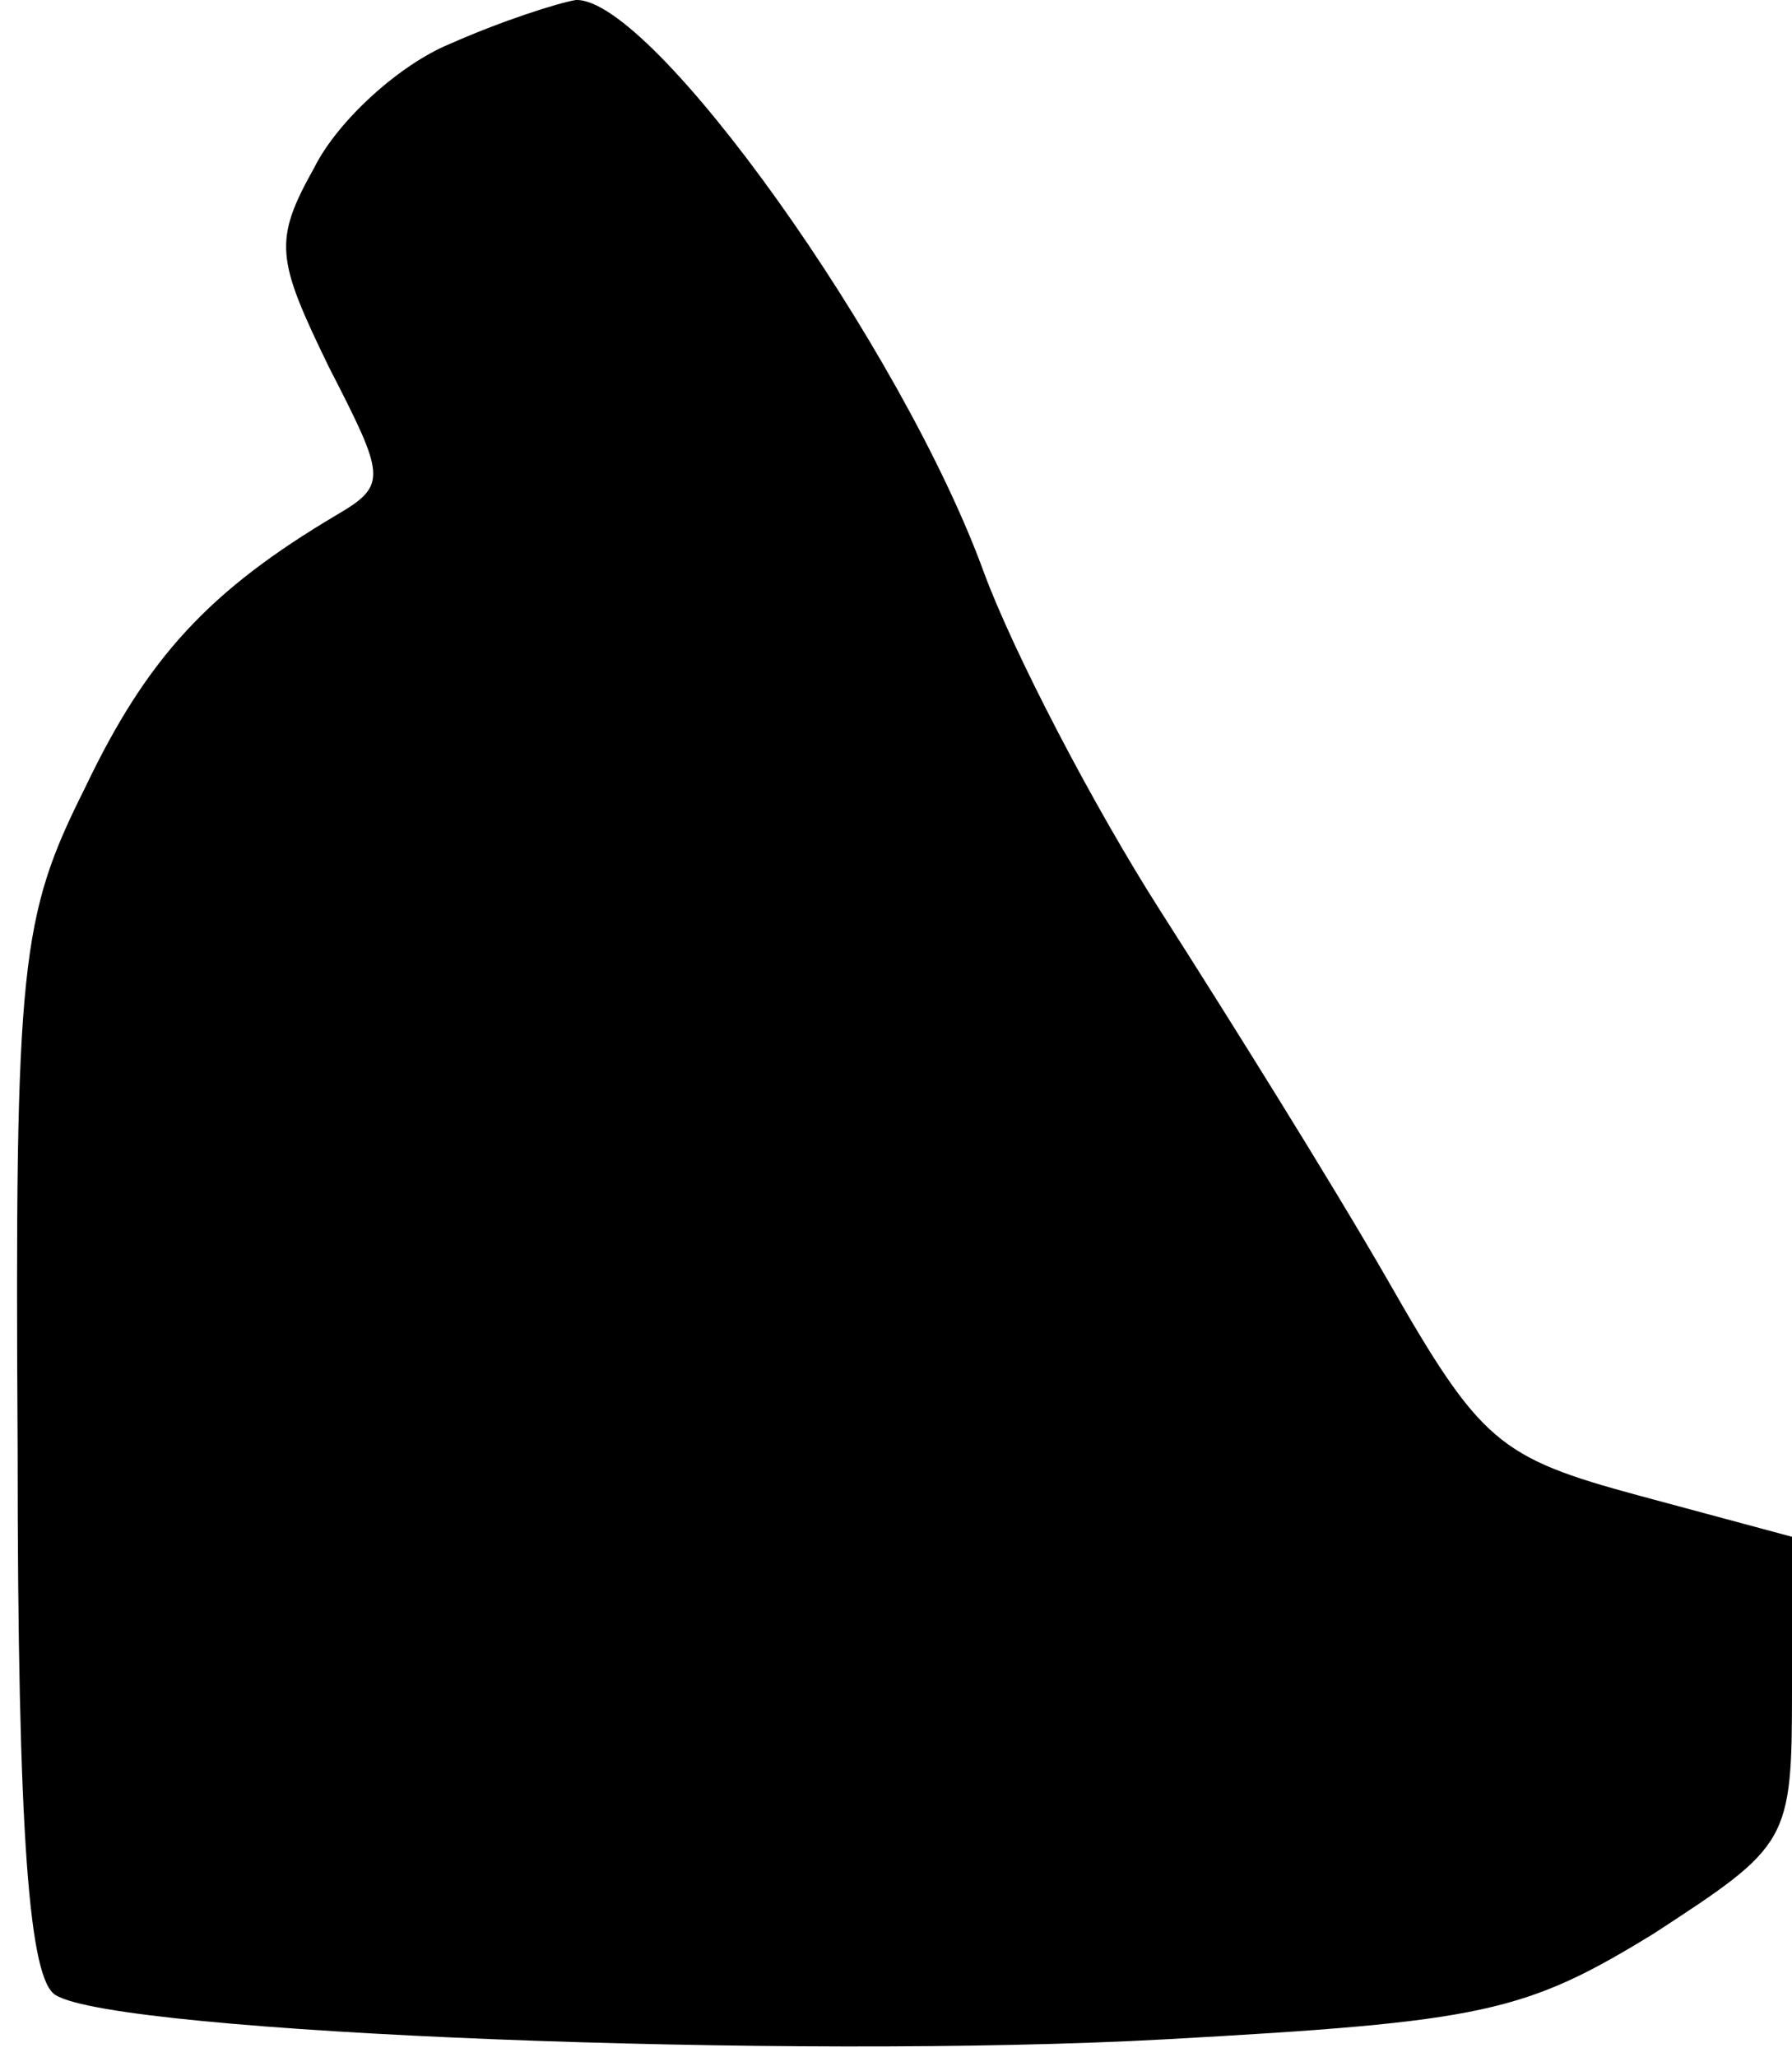 <?xml version="1.0" standalone="no"?>
<!DOCTYPE svg PUBLIC "-//W3C//DTD SVG 20010904//EN"
 "http://www.w3.org/TR/2001/REC-SVG-20010904/DTD/svg10.dtd">
<svg version="1.0" xmlns="http://www.w3.org/2000/svg"
 width="61pt" height="70pt" viewBox="0 0 61 70"
 preserveAspectRatio="xMidYMid meet">
<g transform="translate(0,70) scale(0.1,-0.1)"
fill="#000000" stroke="none">
<path fill="#000000" stroke="none" d="M153 685 c-17 -7 -38 -26 -46 -42 -14
-25 -13 -31 5 -68 19 -37 20 -40 3 -50 -44 -26 -65 -49 -86 -93 -22 -44 -24
-59 -23 -225 0 -133 4 -181 13 -186 21 -13 251 -22 378 -15 108 6 122 9 166
36 46 30 47 31 47 83 l0 52 -52 14 c-48 13 -54 18 -86 74 -19 33 -54 89 -77
125 -23 36 -50 88 -60 115 -28 77 -113 196 -139 195 -6 -1 -25 -7 -43 -15z"/>
</g>
</svg>
